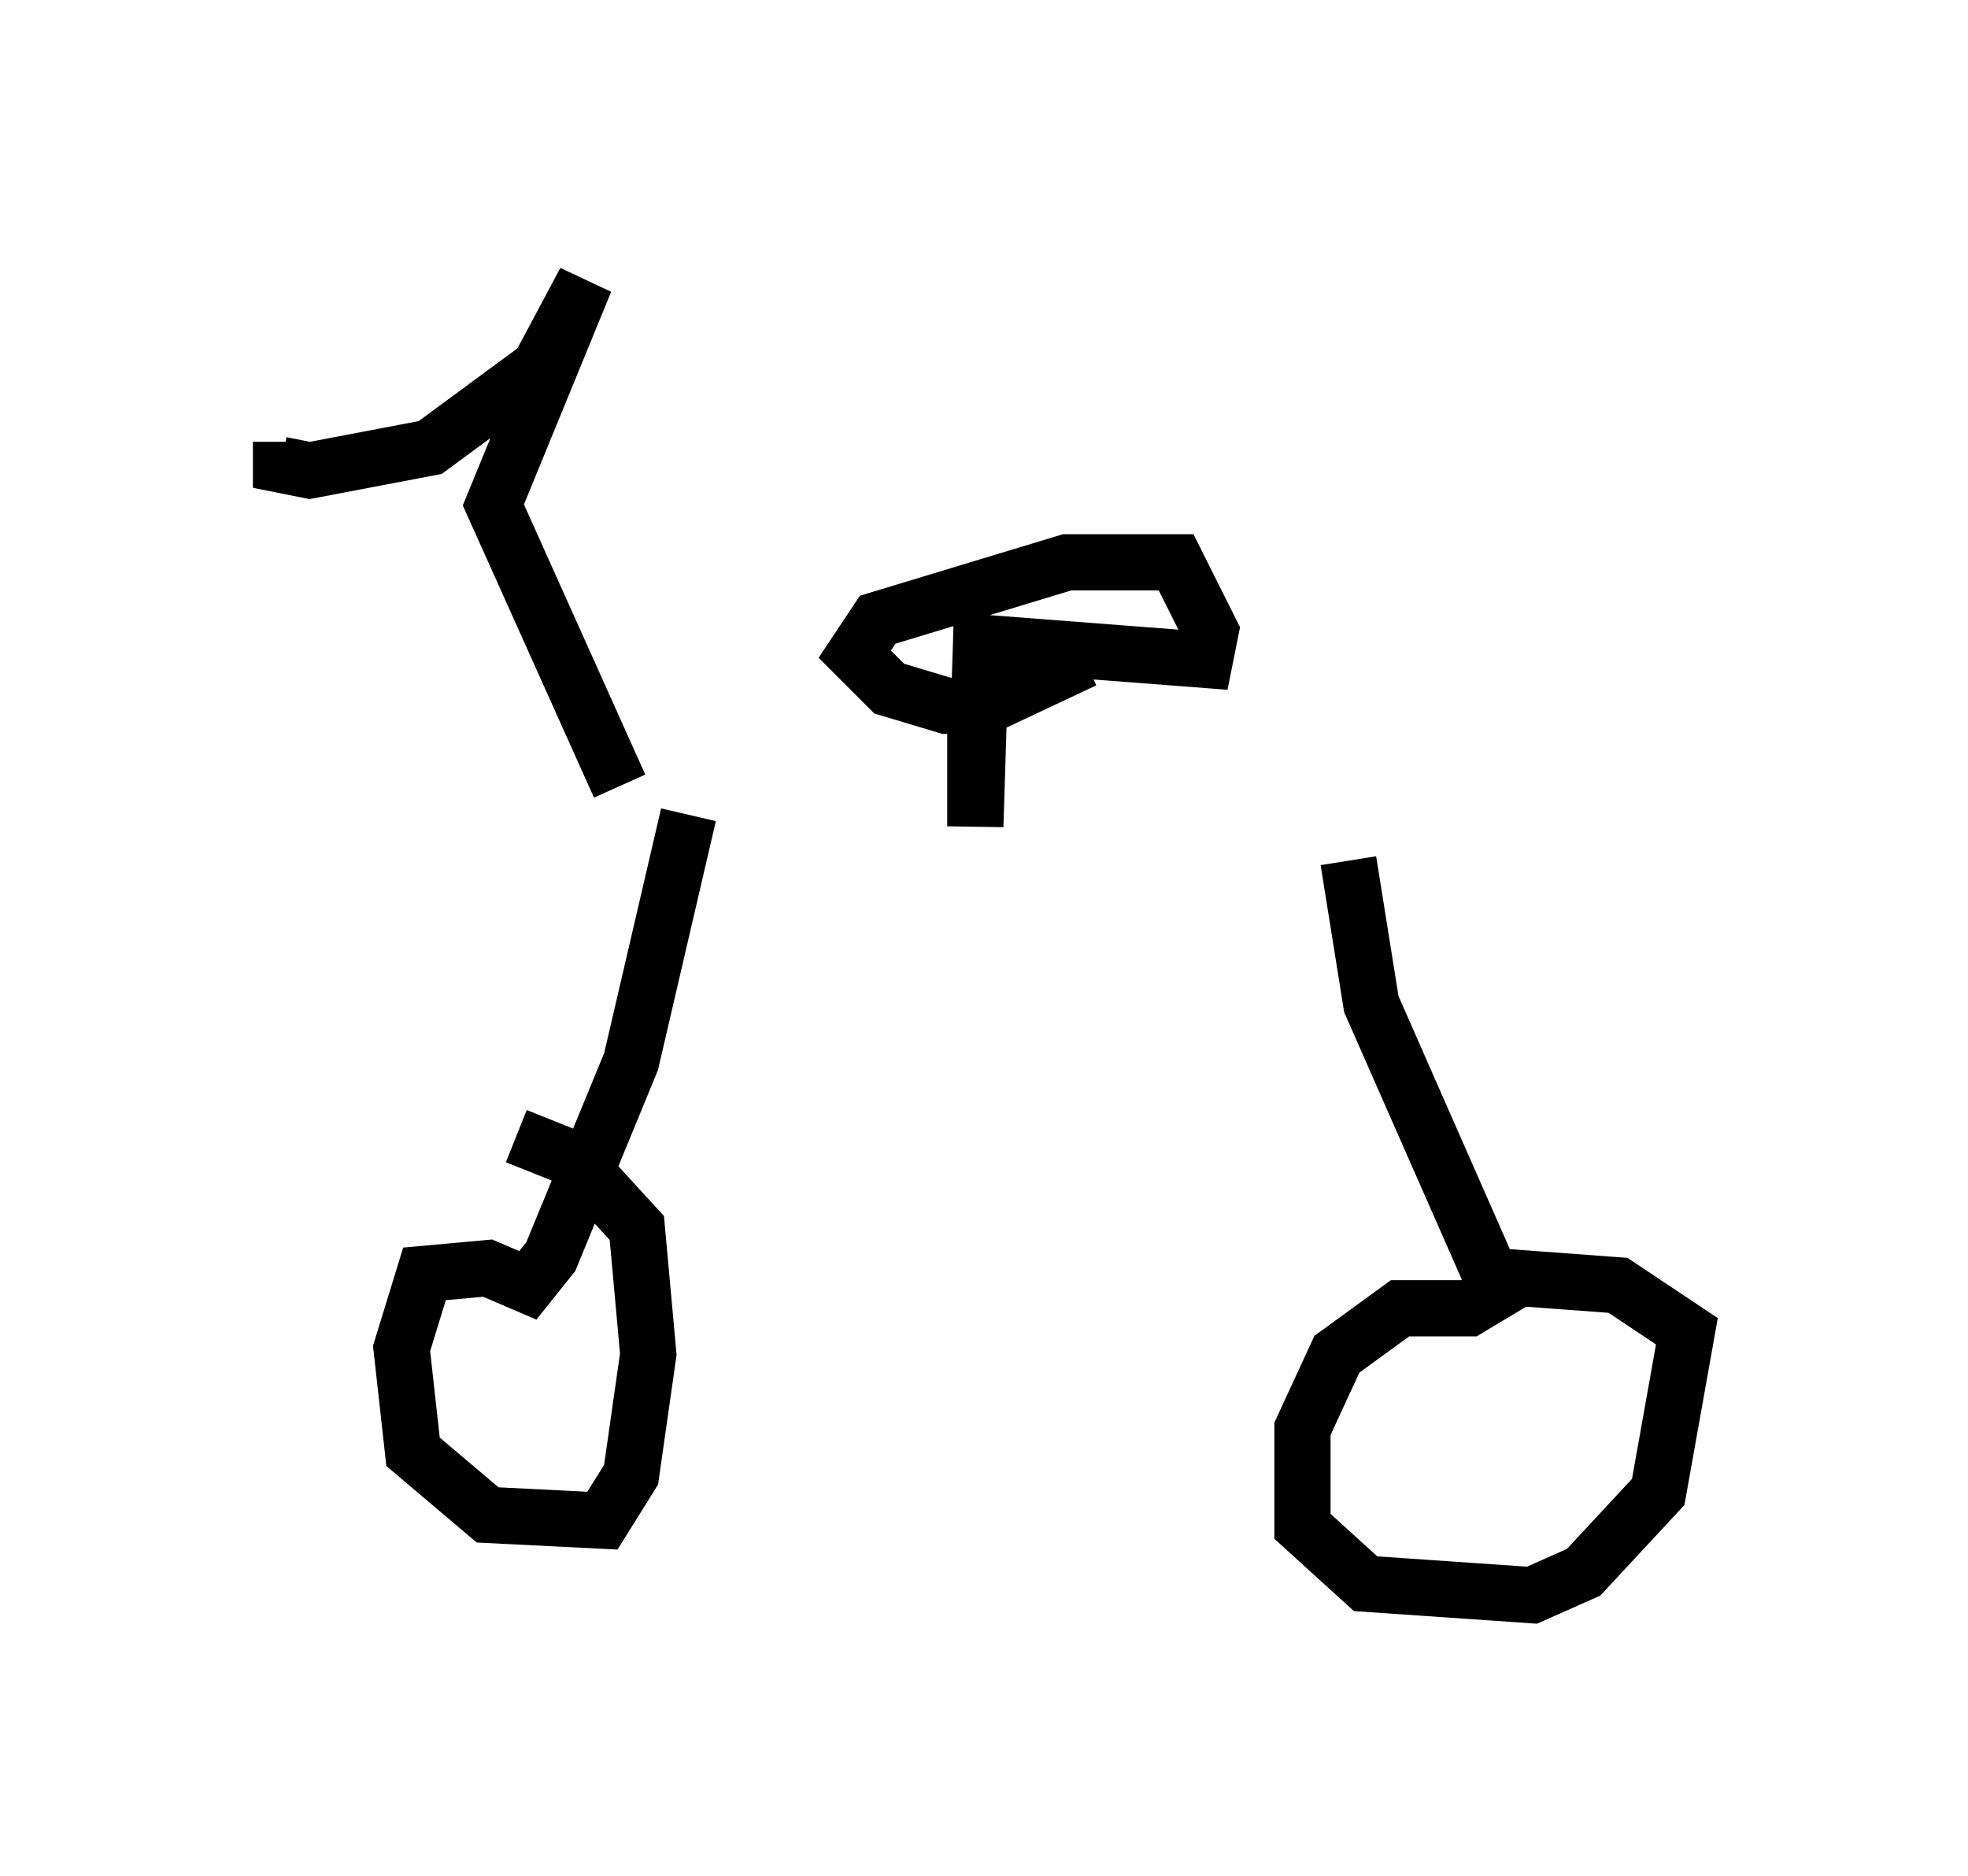 <?xml version="1.0" encoding="utf-8" ?>
<svg baseProfile="full" height="33.377" version="1.1" width="35.011" xmlns="http://www.w3.org/2000/svg" xmlns:ev="http://www.w3.org/2001/xml-events" xmlns:xlink="http://www.w3.org/1999/xlink"><defs /><rect fill="white" height="33.377" width="35.011" x="0" y="0" /><path d="M11.84, 13.983 m12.046, 0.613 m0.102, 0.715 l0.408, 2.552 2.246, 5.104 l-0.51, 0.306 -1.225, 0.0 l-1.123, 0.817 -0.613, 1.327 l0.0, 1.735 1.123, 1.021 l2.96, 0.204 0.919, -0.408 l1.327, -1.429 0.51, -2.858 l-1.225, -0.817 -2.756, -0.204 m-13.781, -8.167 l-1.021, 4.39 -1.429, 3.471 l-0.408, 0.51 -0.715, -0.306 l-1.123, 0.102 -0.408, 1.327 l0.204, 1.838 1.327, 1.123 l2.042, 0.102 0.51, -0.817 l0.306, -2.144 -0.204, -2.246 l-1.123, -1.225 -1.021, -0.408 m1.838, -6.227 l-2.246, -5.002 1.633, -3.981 l-0.817, 1.531 -1.94, 1.429 l-2.144, 0.408 -0.51, -0.102 l0.0, -0.408 m12.352, 4.696 l0.0, 2.144 0.102, -3.267 l3.981, 0.306 0.102, -0.51 l-0.613, -1.225 -1.94, 0.0 l-3.369, 1.021 -0.408, 0.613 l0.613, 0.613 1.021, 0.306 l0.715, 0.0 1.735, -0.817 " fill="none" stroke="black" stroke-width="1" /></svg>
